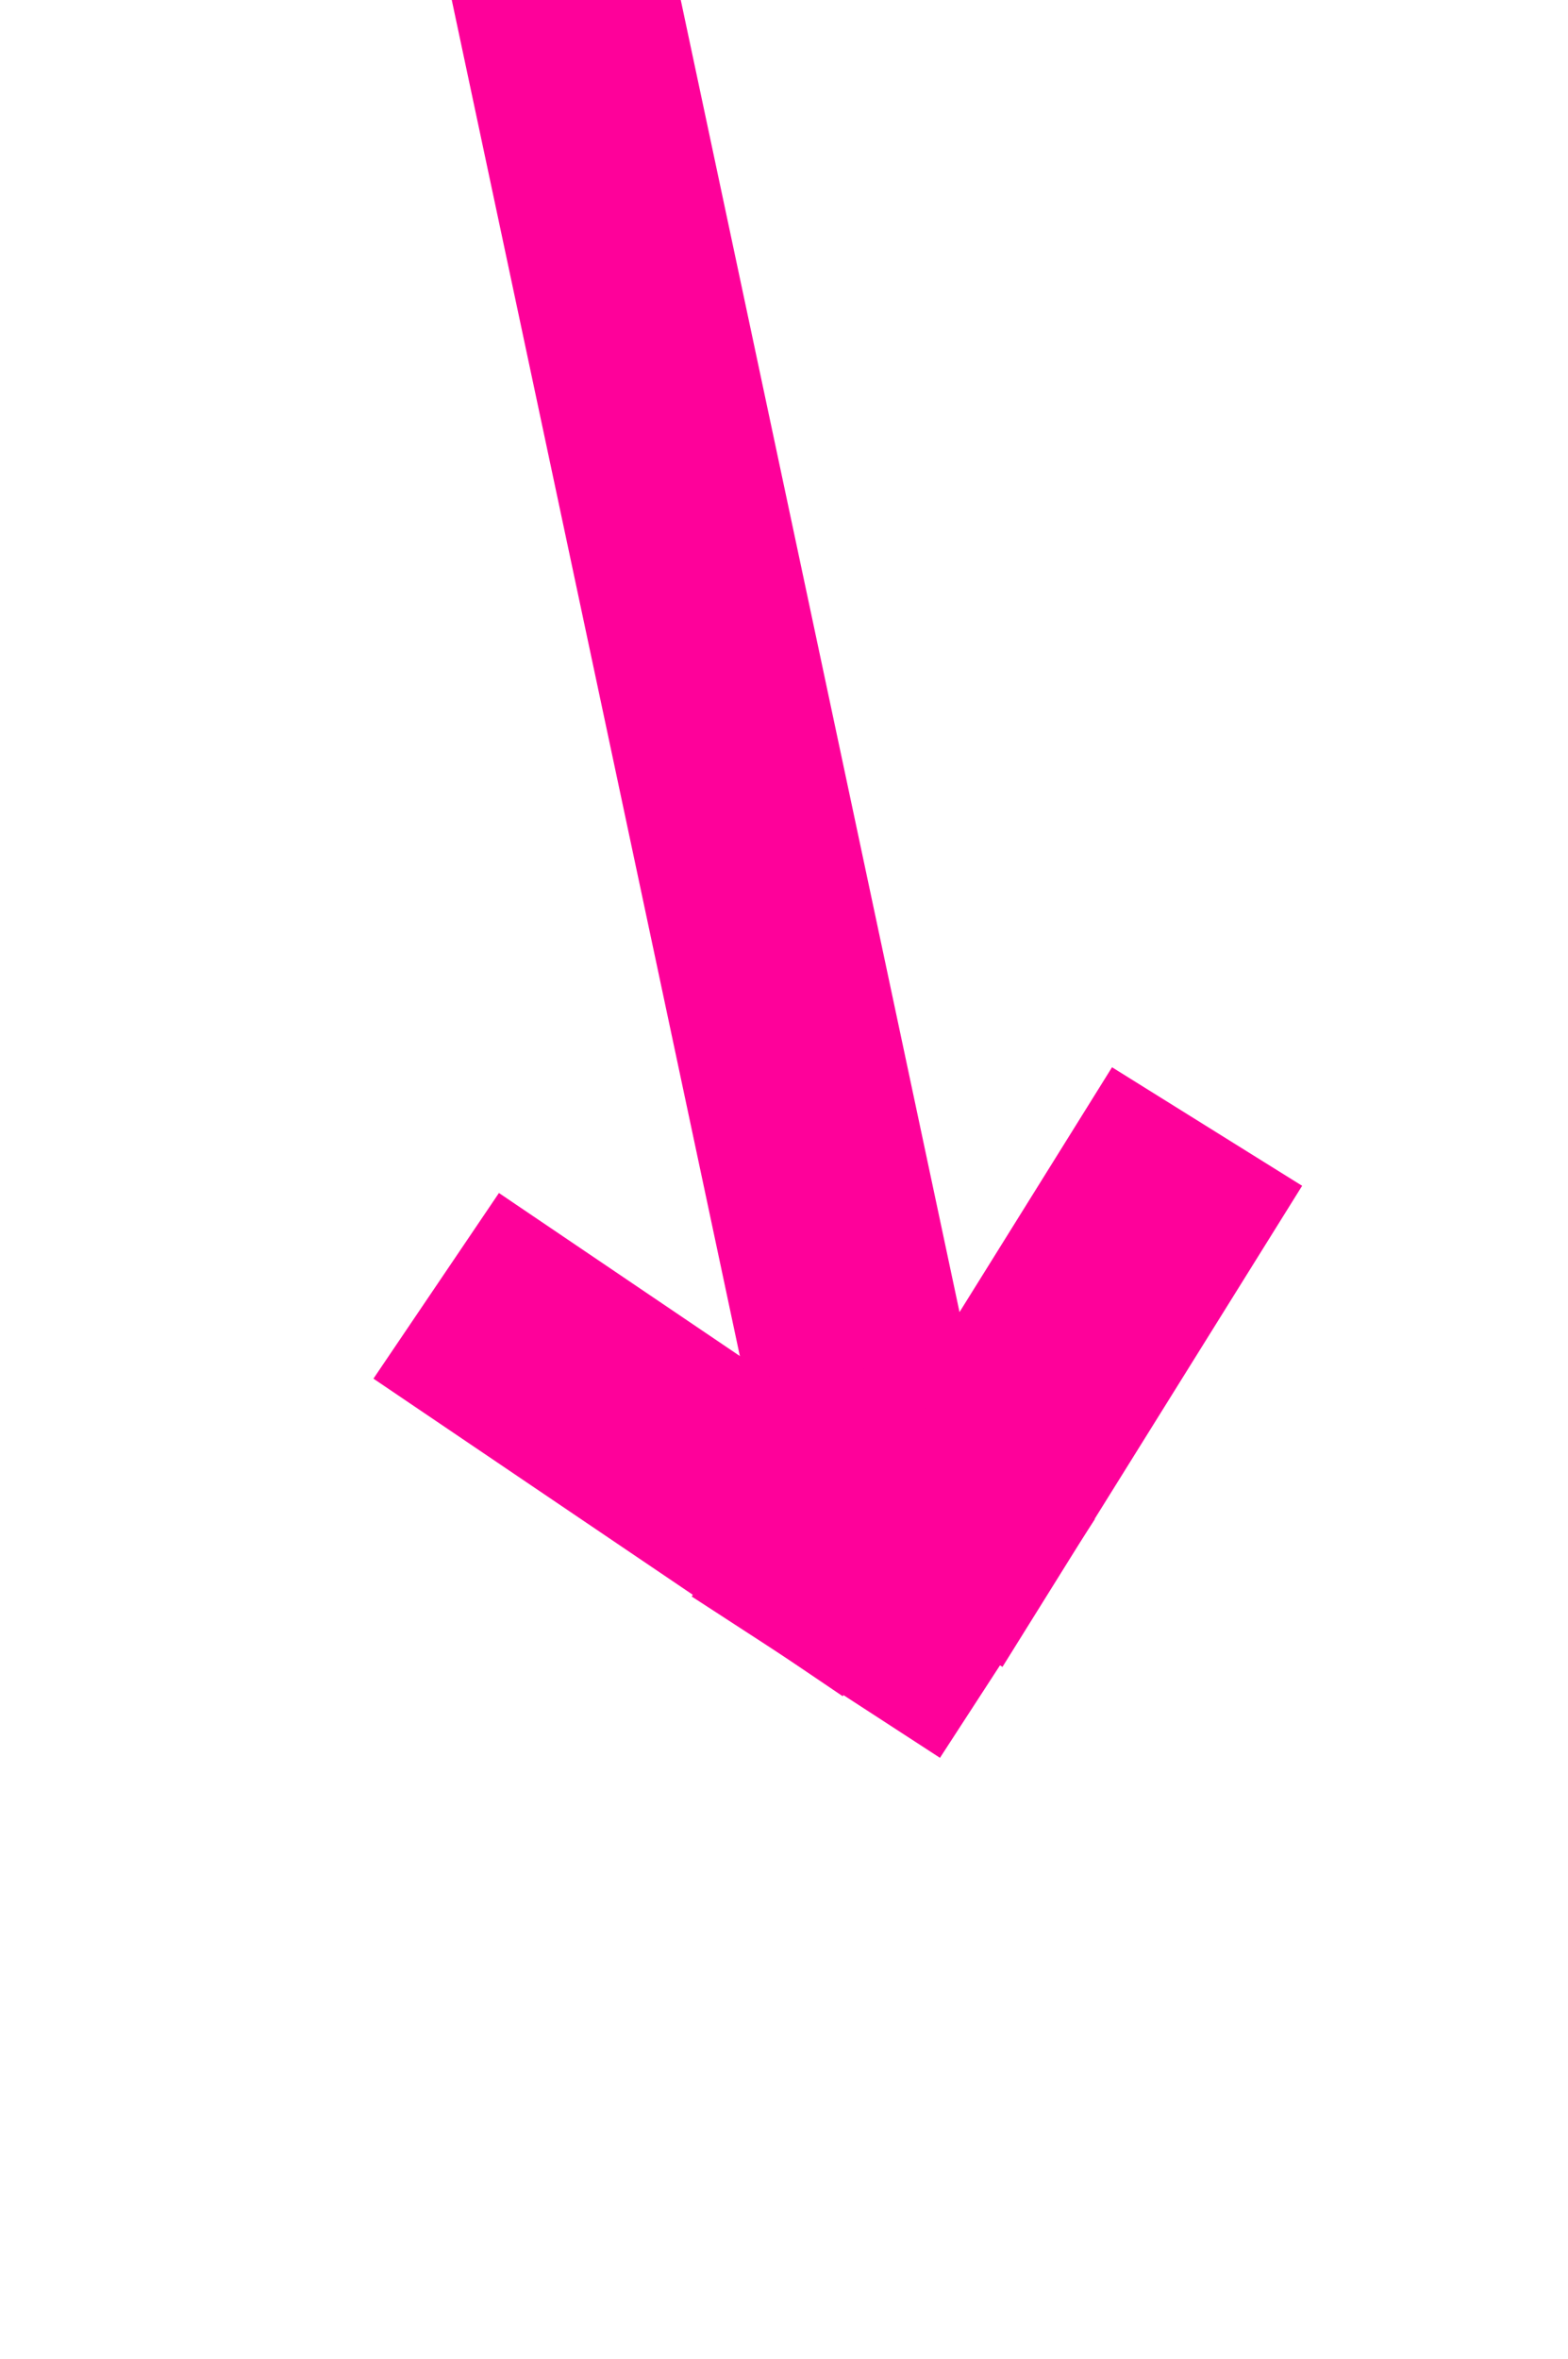 <svg xmlns="http://www.w3.org/2000/svg" xmlns:xlink="http://www.w3.org/1999/xlink" viewBox="0 0 280 421"><defs><style>.cls-1,.cls-3{fill:none;}.cls-2{clip-path:url(#clip-path);}.cls-3{stroke:#fe019a;stroke-width:40px;}.cls-4{fill:#e0dfe0;}</style><clipPath id="clip-path"><rect class="cls-1" x="-245" y="-64.65" width="1011.96" height="475.65"/></clipPath></defs><title>thickpink2</title><g id="Layer_7" data-name="Layer 7"><g class="cls-2"><line class="cls-3" x1="88.26" y1="-60.49" x2="162.33" y2="287.95"/></g><line class="cls-3" x1="215.55" y1="201.05" x2="162.04" y2="286.91"/><line class="cls-3" x1="77.89" y1="229.48" x2="161.69" y2="286.16"/><rect class="cls-4" x="154.12" y="271.58" width="10.8" height="12.86" transform="translate(-160.52 260.39) rotate(-57)"/><rect class="cls-3" x="154.12" y="271.58" width="10.8" height="12.86" transform="translate(-160.52 260.39) rotate(-57)"/></g></svg>